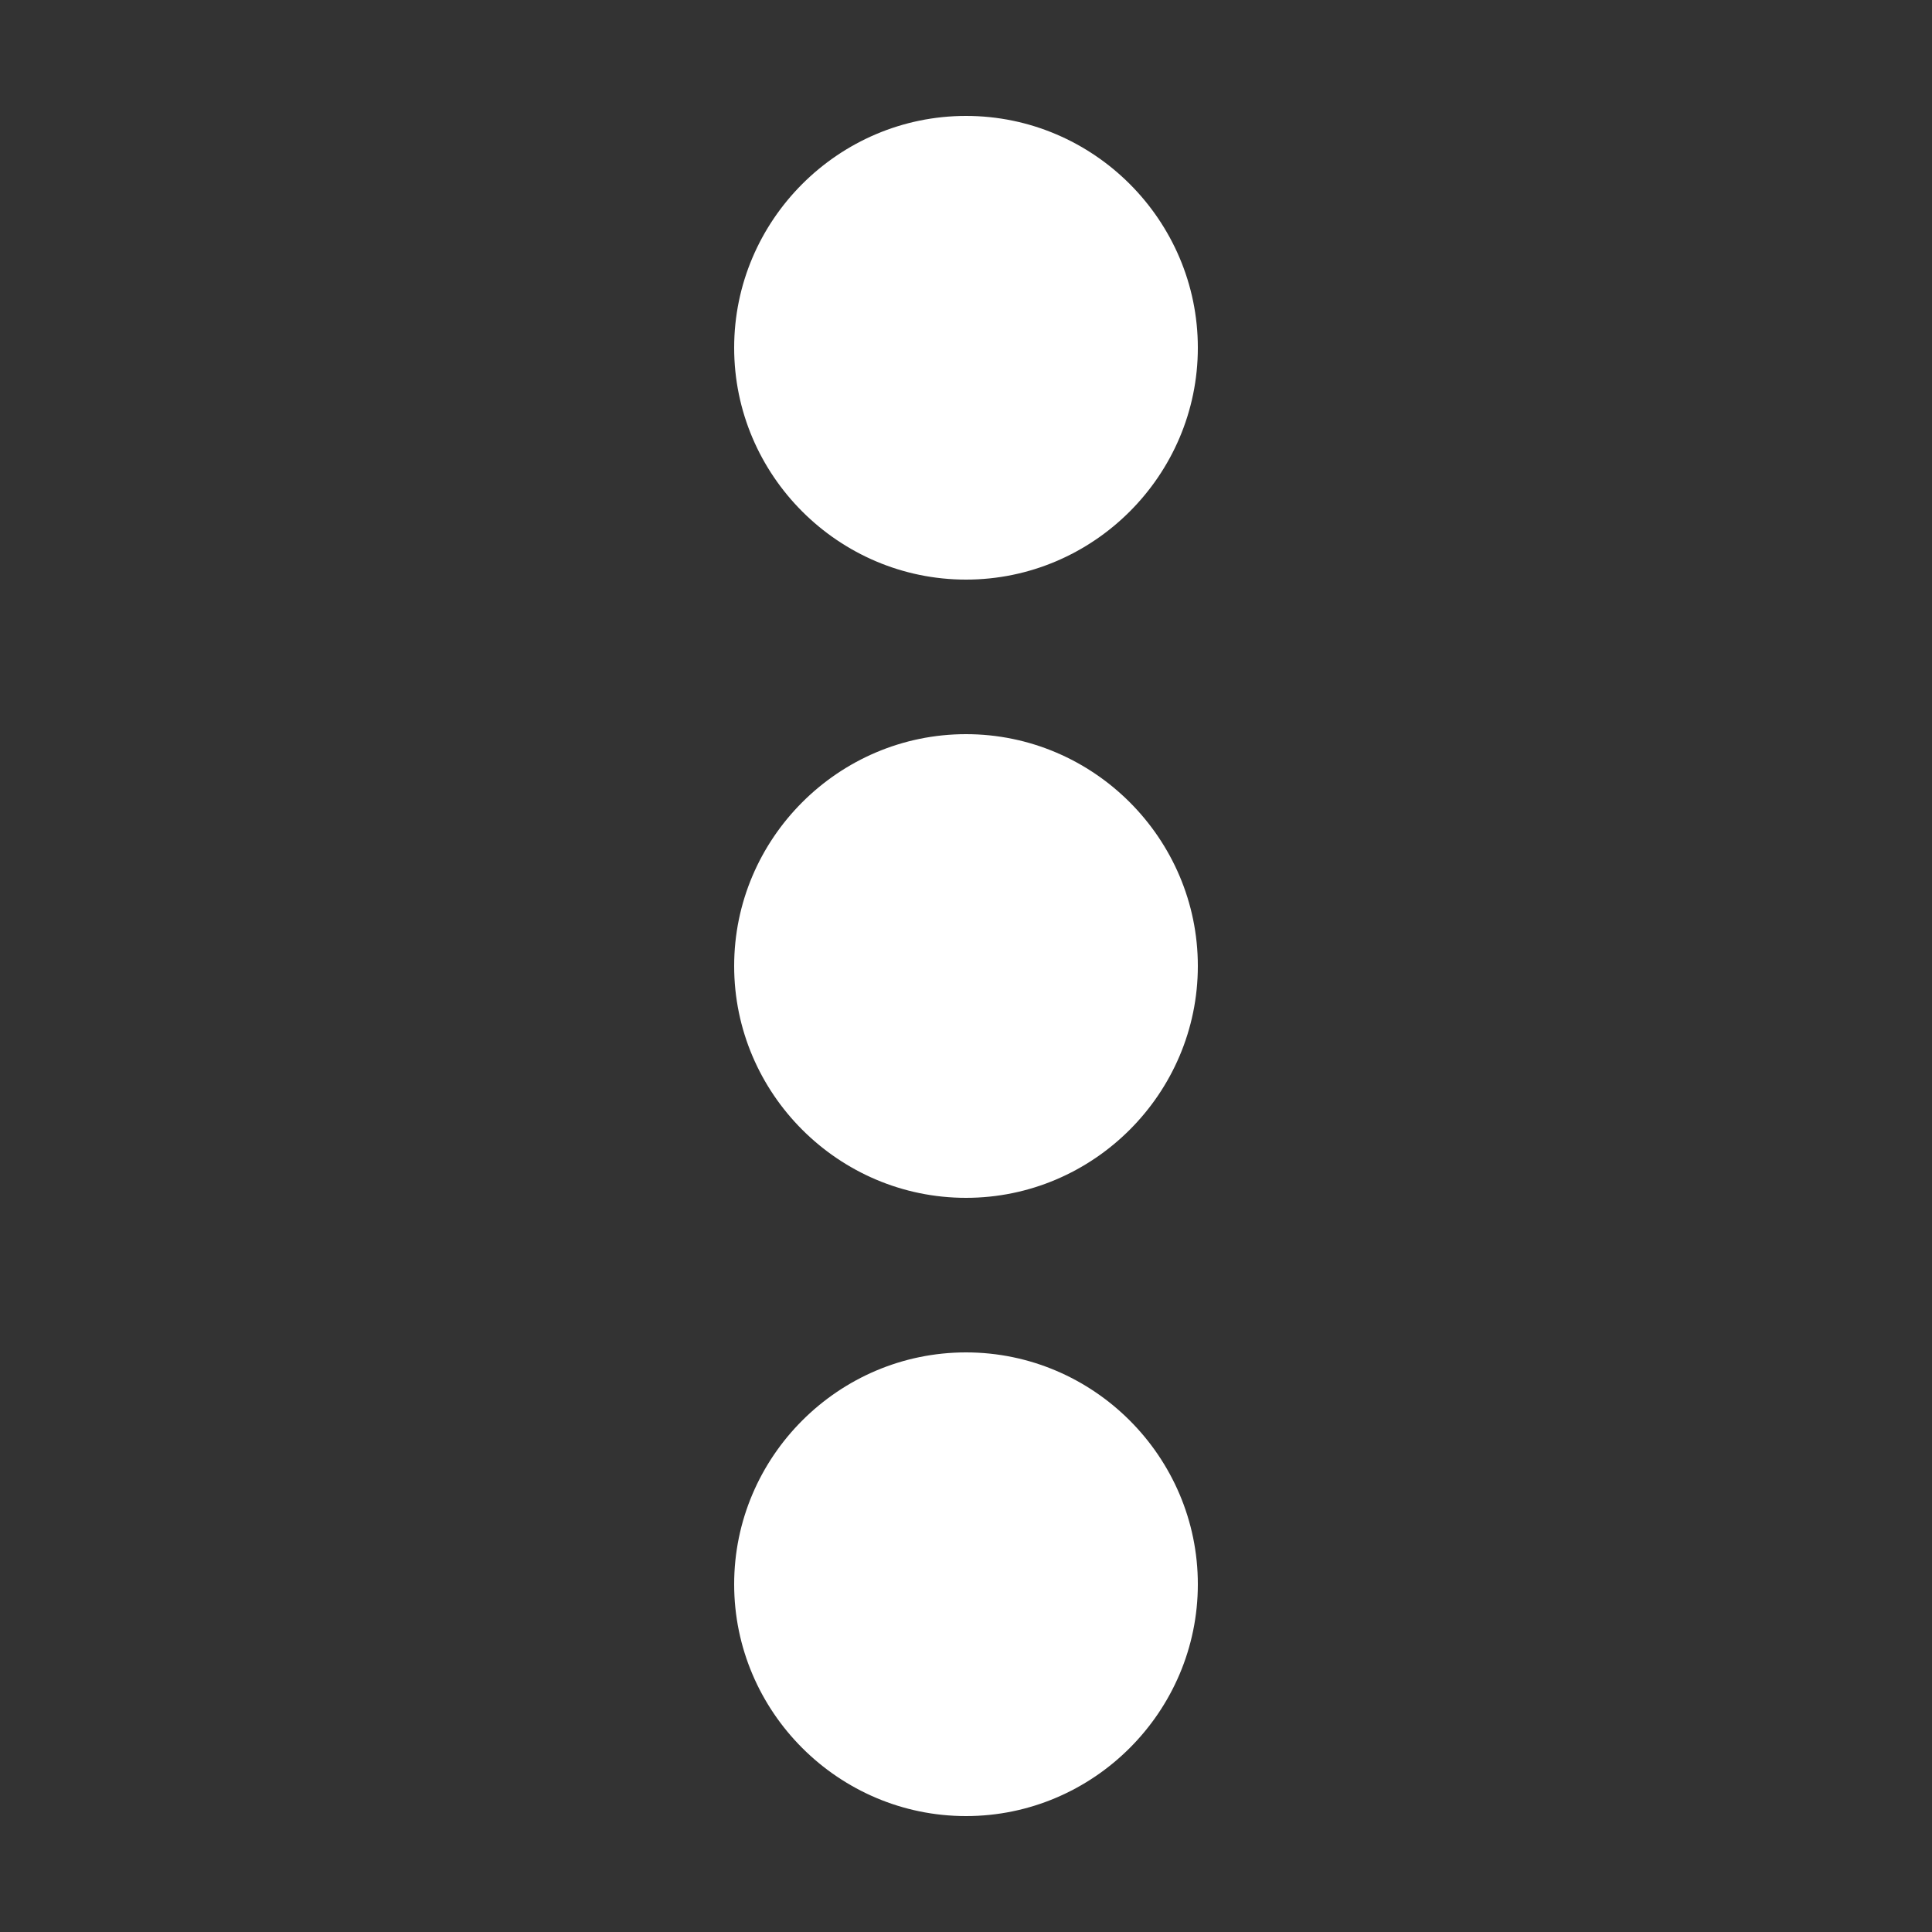 <svg xmlns="http://www.w3.org/2000/svg" x="0px" y="0px" width="30" height="30" viewBox="0 0 192 192" style=" fill:#000000;"><rect x="0" y="0" width="192" height="192" fill="#333333" stroke="none"/><g fill="none" fill-rule="nonzero" stroke="none" stroke-width="1" stroke-linecap="butt" stroke-linejoin="miter" stroke-miterlimit="10" stroke-dasharray="" stroke-dashoffset="0" font-family="none" font-weight="none" font-size="none" text-anchor="none" style="mix-blend-mode: normal"><path d="M0,192v-192h192v192z" fill="none"></path><g fill="#ffffff"><g id="surface1"><path d="M96,11.52c-12.675,0 -23.04,10.365 -23.04,23.04c0,12.675 10.365,23.04 23.04,23.04c12.675,0 23.04,-10.365 23.04,-23.04c0,-12.675 -10.365,-23.04 -23.04,-23.04zM96,72.96c-12.675,0 -23.04,10.365 -23.04,23.04c0,12.675 10.365,23.04 23.04,23.04c12.675,0 23.04,-10.365 23.04,-23.04c0,-12.675 -10.365,-23.04 -23.04,-23.04zM96,134.4c-12.675,0 -23.04,10.365 -23.04,23.04c0,12.675 10.365,23.04 23.04,23.04c12.675,0 23.04,-10.365 23.04,-23.04c0,-12.675 -10.365,-23.04 -23.04,-23.04z"></path></g></g></g></svg>
